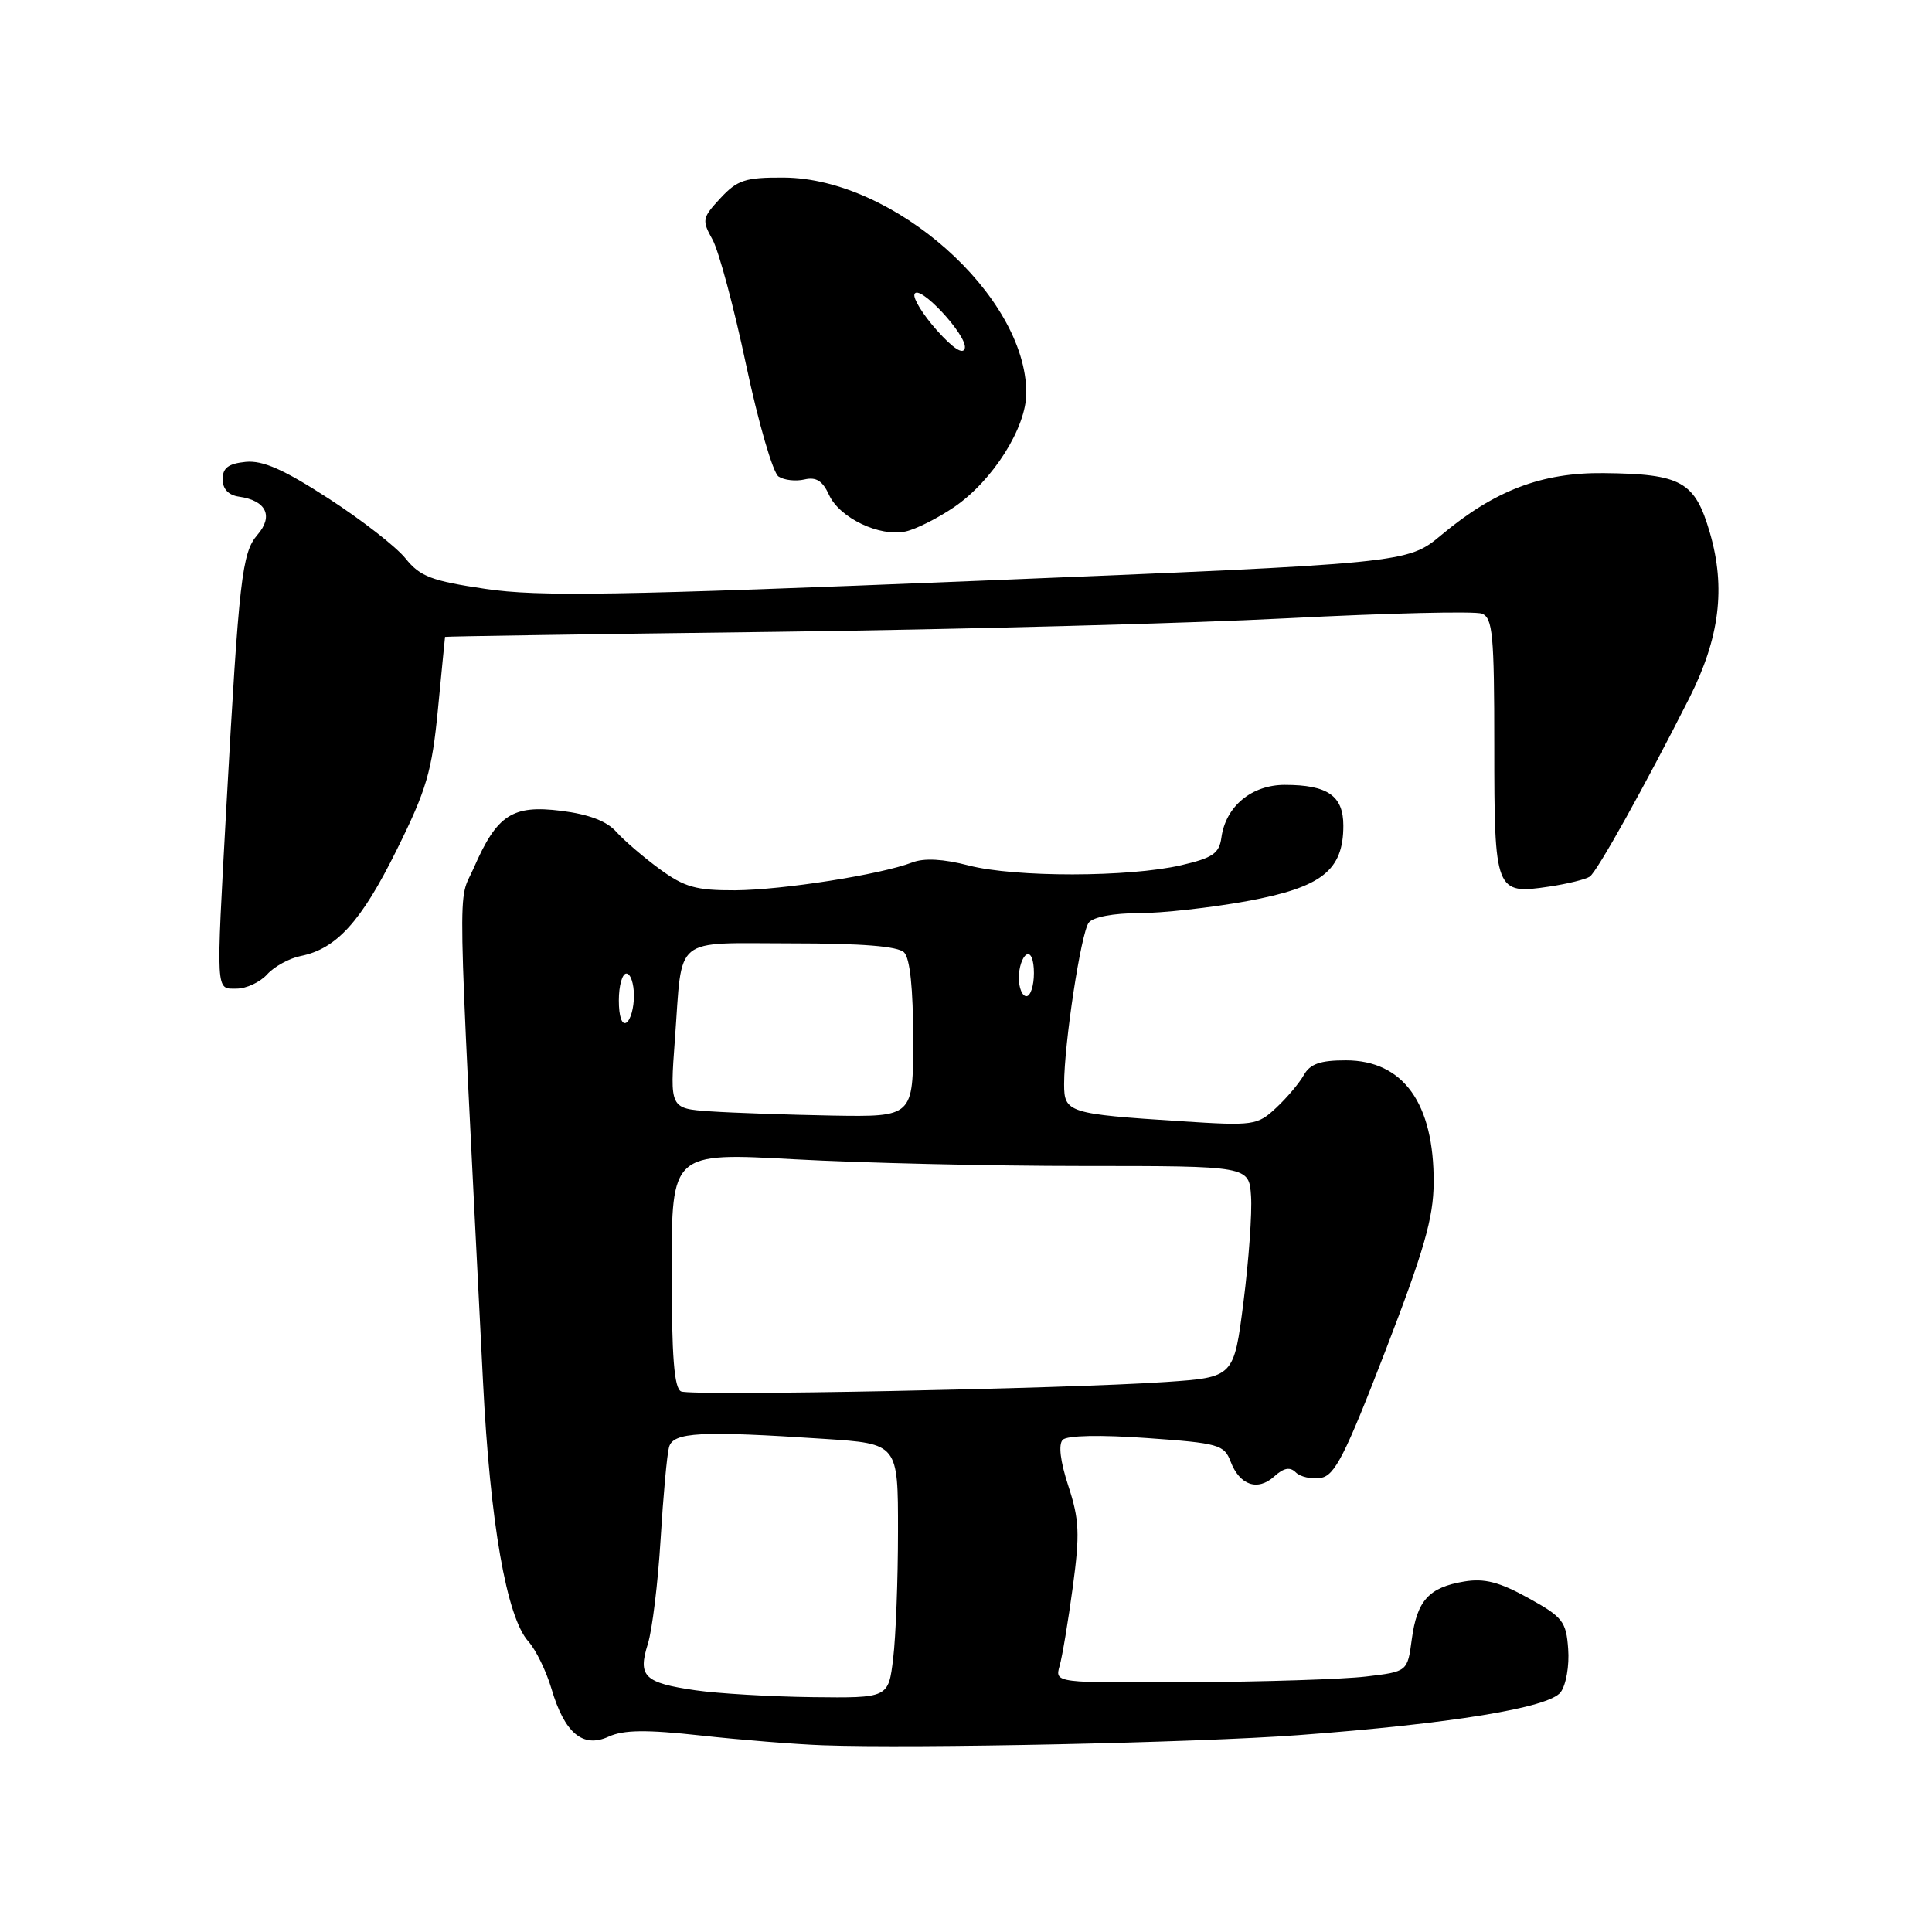 <?xml version="1.0" encoding="UTF-8" standalone="no"?>
<!DOCTYPE svg PUBLIC "-//W3C//DTD SVG 1.1//EN" "http://www.w3.org/Graphics/SVG/1.1/DTD/svg11.dtd" >
<svg xmlns="http://www.w3.org/2000/svg" xmlns:xlink="http://www.w3.org/1999/xlink" version="1.1" viewBox="0 0 256 256">
 <g >
 <path fill="currentColor"
d=" M 172.00 229.92 C 192.25 228.41 205.25 226.29 206.79 224.23 C 207.51 223.28 207.96 220.70 207.79 218.50 C 207.53 214.84 207.07 214.26 202.50 211.74 C 198.66 209.62 196.69 209.11 194.00 209.56 C 189.33 210.34 187.76 212.08 187.07 217.21 C 186.50 221.50 186.50 221.50 181.00 222.15 C 177.97 222.51 167.46 222.85 157.63 222.90 C 139.77 223.00 139.77 223.00 140.40 220.75 C 140.76 219.51 141.54 214.81 142.15 210.29 C 143.10 203.24 143.02 201.35 141.56 196.90 C 140.49 193.63 140.22 191.38 140.82 190.78 C 141.40 190.20 145.81 190.11 151.96 190.55 C 161.48 191.22 162.21 191.43 163.06 193.66 C 164.26 196.81 166.65 197.63 168.85 195.63 C 170.11 194.49 170.94 194.34 171.70 195.10 C 172.29 195.69 173.77 196.02 174.99 195.83 C 176.86 195.55 178.21 192.89 183.57 179.00 C 188.70 165.70 189.94 161.38 189.97 156.72 C 190.03 146.19 185.94 140.50 178.32 140.50 C 174.94 140.50 173.60 140.97 172.77 142.44 C 172.17 143.51 170.52 145.47 169.09 146.80 C 166.60 149.12 166.12 149.19 156.50 148.57 C 141.55 147.61 141.00 147.43 141.00 143.67 C 141.00 138.28 143.24 123.57 144.27 122.25 C 144.85 121.51 147.55 121.00 150.87 121.00 C 153.97 121.00 160.44 120.28 165.26 119.40 C 175.15 117.58 178.00 115.34 178.00 109.40 C 178.00 105.44 175.92 104.00 170.24 104.00 C 165.83 104.00 162.40 106.86 161.84 111.00 C 161.55 113.09 160.69 113.68 156.50 114.65 C 149.58 116.25 134.47 116.27 128.35 114.68 C 124.99 113.81 122.45 113.67 120.88 114.28 C 116.69 115.89 103.69 117.93 97.40 117.97 C 92.24 117.99 90.70 117.56 87.40 115.15 C 85.26 113.58 82.67 111.35 81.65 110.21 C 80.41 108.81 78.00 107.89 74.36 107.44 C 67.89 106.63 65.85 107.96 62.78 115.00 C 60.62 119.93 60.51 113.57 64.00 183.04 C 64.94 201.81 67.12 214.27 70.01 217.50 C 71.00 218.60 72.37 221.41 73.06 223.73 C 74.80 229.65 77.22 231.68 80.64 230.12 C 82.63 229.21 85.62 229.17 92.89 229.97 C 98.17 230.55 105.42 231.13 109.00 231.26 C 121.31 231.71 158.52 230.92 172.00 229.92 Z  M 35.40 129.11 C 36.33 128.08 38.33 126.98 39.83 126.68 C 44.58 125.73 47.85 122.14 52.54 112.67 C 56.52 104.65 57.23 102.25 58.03 93.99 C 58.53 88.77 58.96 84.45 58.97 84.39 C 58.99 84.32 78.69 84.02 102.75 83.72 C 126.81 83.41 157.35 82.61 170.61 81.92 C 183.87 81.24 195.46 80.96 196.36 81.31 C 197.79 81.86 198.00 84.10 198.00 98.85 C 198.00 118.21 198.13 118.55 205.27 117.48 C 207.69 117.12 210.11 116.52 210.65 116.16 C 211.62 115.51 217.95 104.15 223.84 92.50 C 227.86 84.53 228.69 77.89 226.57 70.60 C 224.59 63.79 222.82 62.80 212.50 62.69 C 204.29 62.60 198.05 64.98 191.00 70.88 C 186.50 74.64 186.50 74.64 129.59 76.96 C 81.67 78.91 71.36 79.08 64.33 78.03 C 57.16 76.97 55.66 76.39 53.74 74.00 C 52.51 72.46 47.92 68.89 43.55 66.06 C 37.59 62.20 34.83 60.98 32.55 61.20 C 30.27 61.43 29.50 62.00 29.50 63.50 C 29.50 64.79 30.27 65.61 31.68 65.81 C 35.28 66.32 36.27 68.38 34.11 70.87 C 32.06 73.24 31.67 76.63 29.99 107.00 C 28.62 131.96 28.56 131.00 31.35 131.00 C 32.63 131.00 34.46 130.15 35.40 129.11 Z  M 126.43 67.19 C 131.57 63.67 136.00 56.65 135.99 52.05 C 135.95 39.15 118.44 23.61 103.85 23.53 C 98.75 23.50 97.70 23.85 95.46 26.26 C 93.04 28.87 92.98 29.17 94.42 31.76 C 95.25 33.27 97.26 40.75 98.87 48.38 C 100.49 56.02 102.42 62.66 103.16 63.14 C 103.90 63.63 105.44 63.80 106.60 63.53 C 108.14 63.17 109.00 63.71 109.85 65.57 C 111.24 68.63 116.57 71.17 120.00 70.42 C 121.38 70.12 124.27 68.66 126.43 67.19 Z  M 92.15 223.97 C 85.36 222.99 84.49 222.13 85.84 217.84 C 86.42 216.00 87.18 209.78 87.53 204.00 C 87.88 198.22 88.38 192.71 88.65 191.75 C 89.20 189.76 92.80 189.57 109.25 190.66 C 119.00 191.30 119.00 191.30 118.99 202.90 C 118.99 209.28 118.70 216.86 118.35 219.75 C 117.72 225.00 117.72 225.00 107.61 224.88 C 102.05 224.81 95.09 224.40 92.15 223.97 Z  M 90.25 184.37 C 89.33 183.97 89.00 179.77 89.00 168.28 C 89.00 152.72 89.00 152.72 105.25 153.61 C 114.19 154.10 131.40 154.50 143.50 154.50 C 165.50 154.50 165.50 154.50 165.77 158.50 C 165.92 160.70 165.47 167.00 164.77 172.50 C 163.50 182.50 163.50 182.50 154.50 183.12 C 141.14 184.03 91.69 185.00 90.25 184.37 Z  M 94.13 147.26 C 88.75 146.89 88.75 146.89 89.43 137.69 C 90.46 123.78 88.97 125.00 104.87 125.00 C 114.21 125.00 118.98 125.38 119.80 126.20 C 120.58 126.98 121.00 131.02 121.00 137.70 C 121.00 148.00 121.00 148.00 110.25 147.82 C 104.34 147.71 97.08 147.46 94.13 147.26 Z  M 82.00 132.56 C 82.00 130.60 82.45 129.00 83.00 129.00 C 83.55 129.00 84.00 130.32 84.00 131.94 C 84.00 133.56 83.55 135.16 83.00 135.50 C 82.40 135.87 82.00 134.68 82.00 132.56 Z  M 135.00 129.56 C 135.00 128.22 135.45 126.84 136.00 126.50 C 136.58 126.14 137.00 127.16 137.00 128.94 C 137.00 130.62 136.55 132.00 136.00 132.00 C 135.45 132.00 135.00 130.90 135.00 129.56 Z  M 124.16 43.79 C 122.32 41.73 120.98 39.57 121.17 38.99 C 121.68 37.45 128.26 44.52 127.84 46.15 C 127.62 47.03 126.31 46.19 124.16 43.79 Z "/>
</g>
</svg>